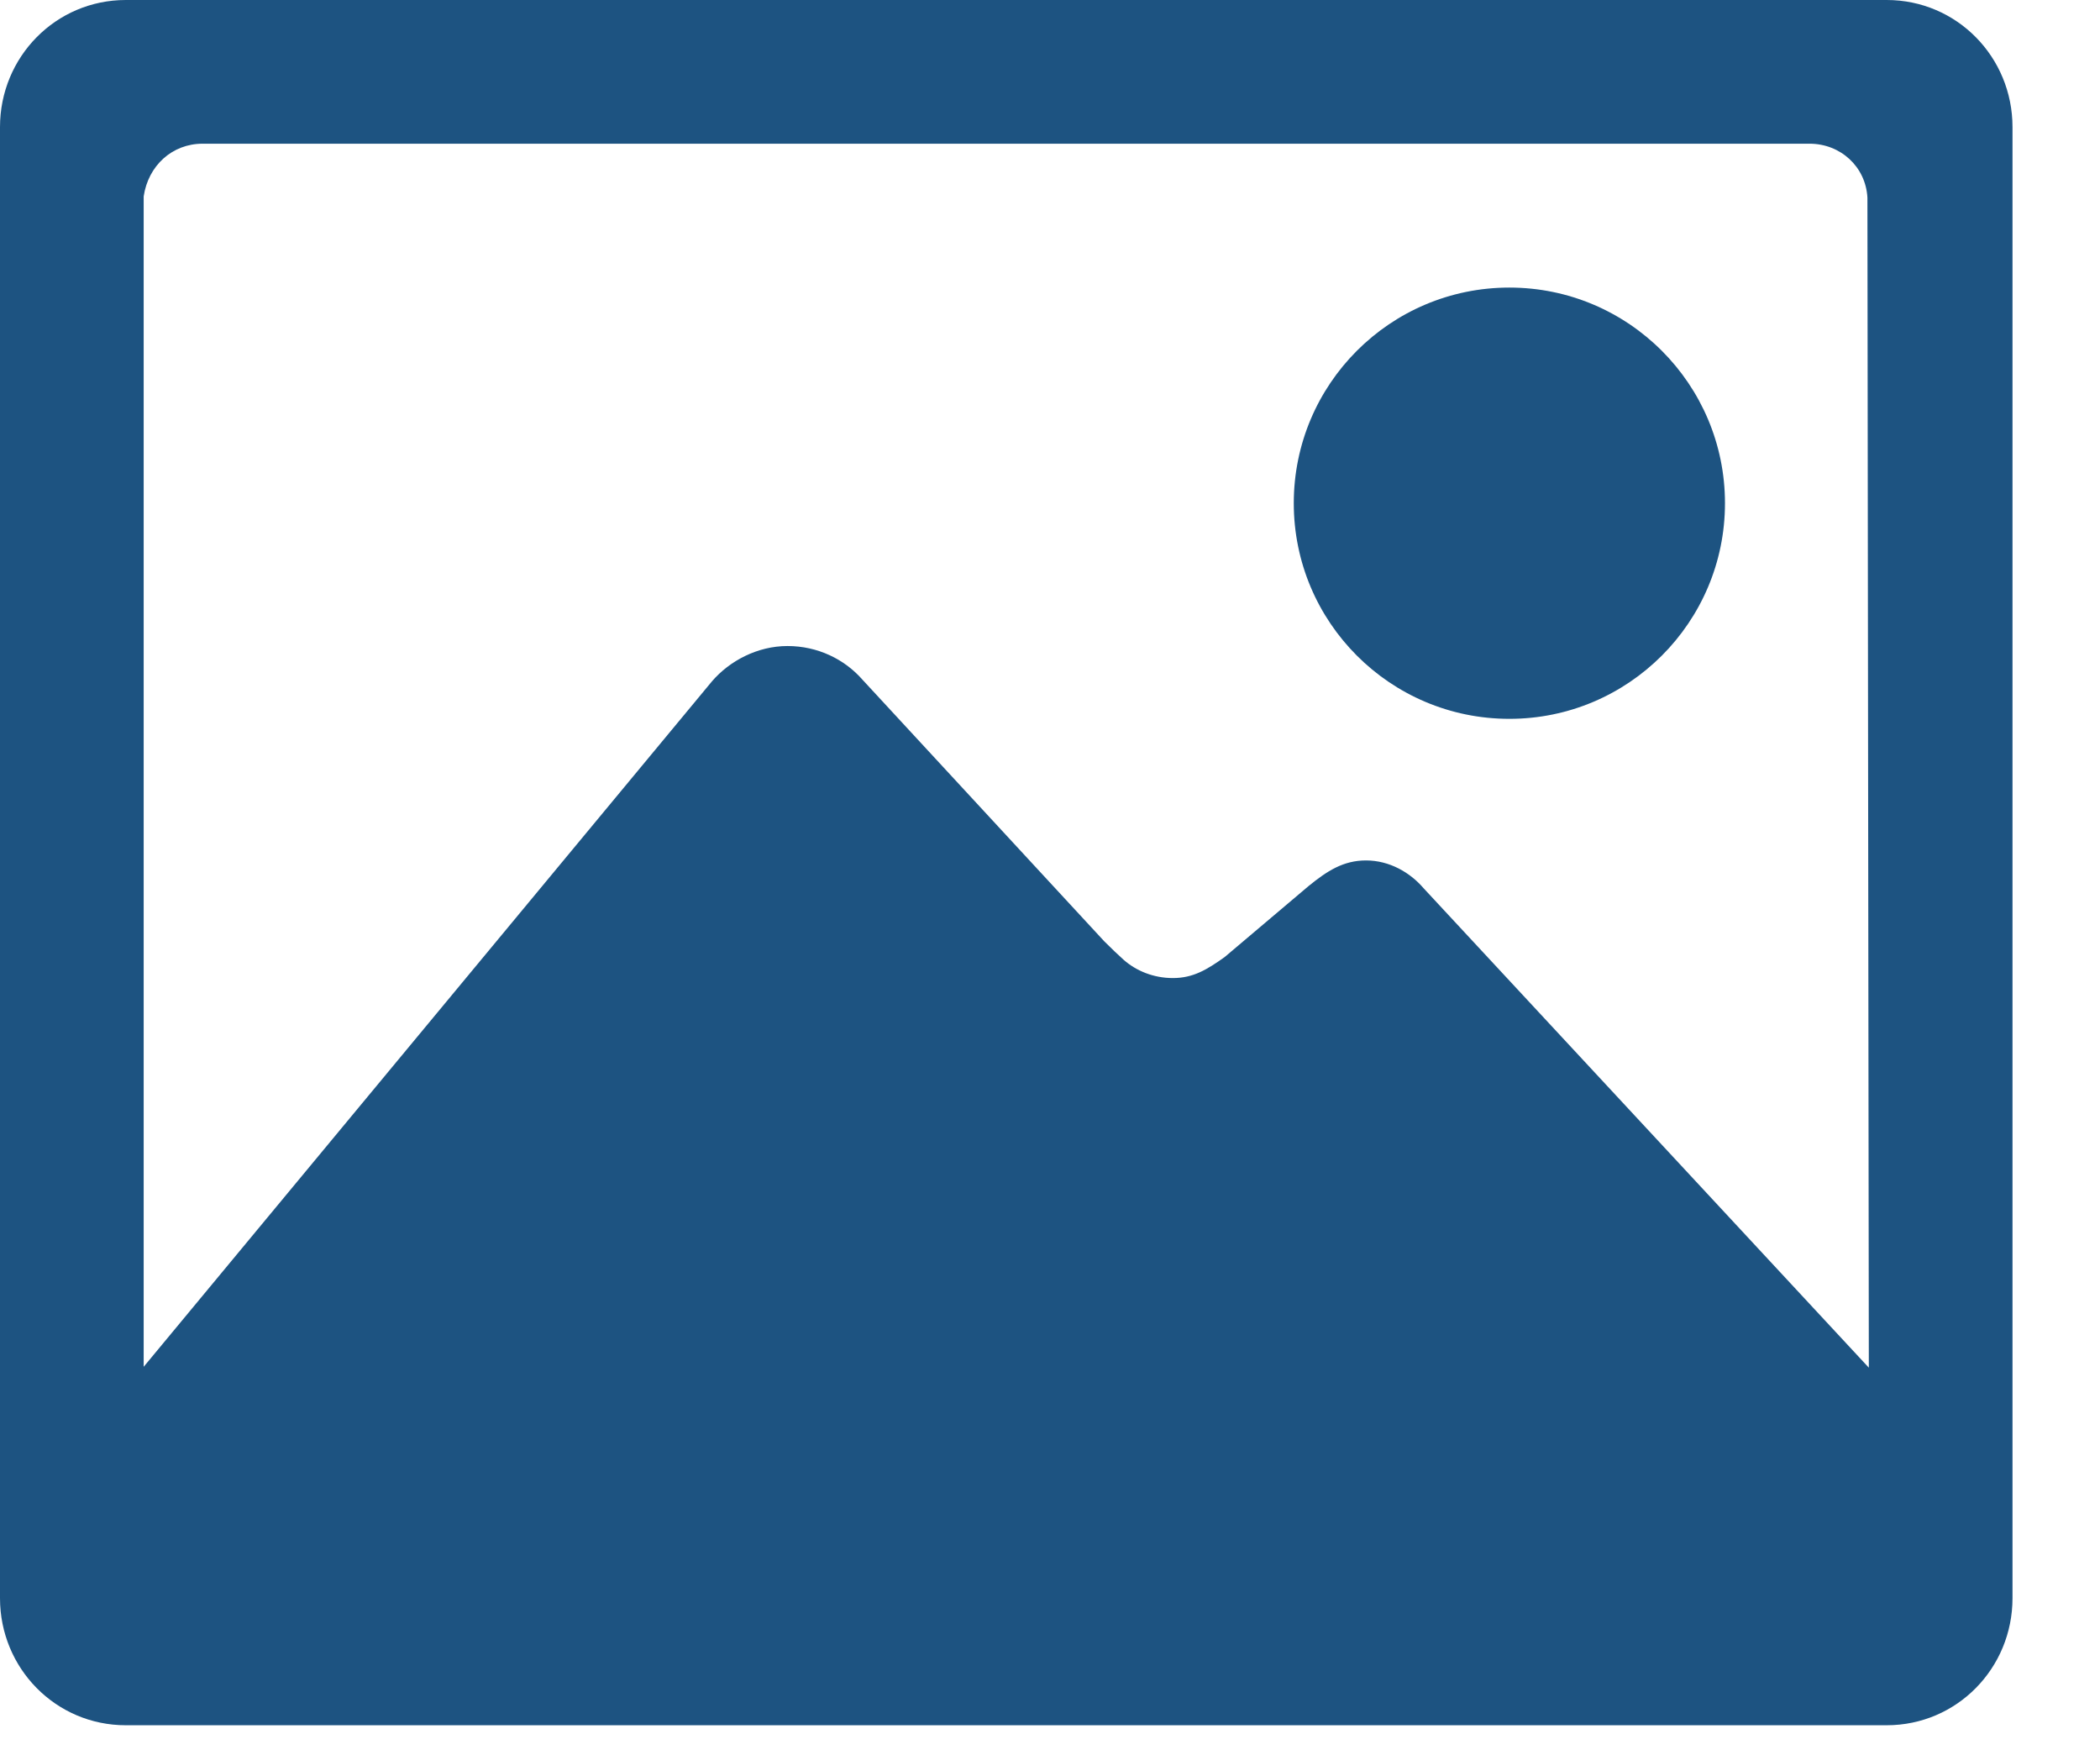 <svg width="12" height="10" viewBox="0 0 12 10" fill="none" xmlns="http://www.w3.org/2000/svg">
<path d="M8.625 4.107C9.305 4.107 9.857 3.555 9.857 2.875C9.857 2.195 9.305 1.643 8.625 1.643C7.944 1.643 7.393 2.195 7.393 2.875C7.393 3.555 7.944 4.107 8.625 4.107Z" fill="#1D5381"/>
<path d="M10.781 0H0.719C0.318 0 0 0.326 0 0.726V9.131C0 9.531 0.318 9.857 0.719 9.857H10.781C11.182 9.857 11.5 9.531 11.5 9.131V0.726C11.5 0.326 11.182 0 10.781 0ZM8.135 5.075C8.058 4.985 7.94 4.916 7.806 4.916C7.675 4.916 7.583 4.977 7.478 5.062L6.998 5.468C6.897 5.54 6.818 5.588 6.702 5.588C6.592 5.588 6.492 5.547 6.42 5.483C6.394 5.46 6.348 5.416 6.31 5.378L4.929 3.884C4.826 3.766 4.672 3.691 4.5 3.691C4.328 3.691 4.169 3.776 4.069 3.892L0.821 7.809V1.122C0.847 0.947 0.983 0.821 1.158 0.821H10.34C10.517 0.821 10.661 0.952 10.671 1.129L10.679 7.814L8.135 5.075Z" fill="#1D5381"/>
</svg>
